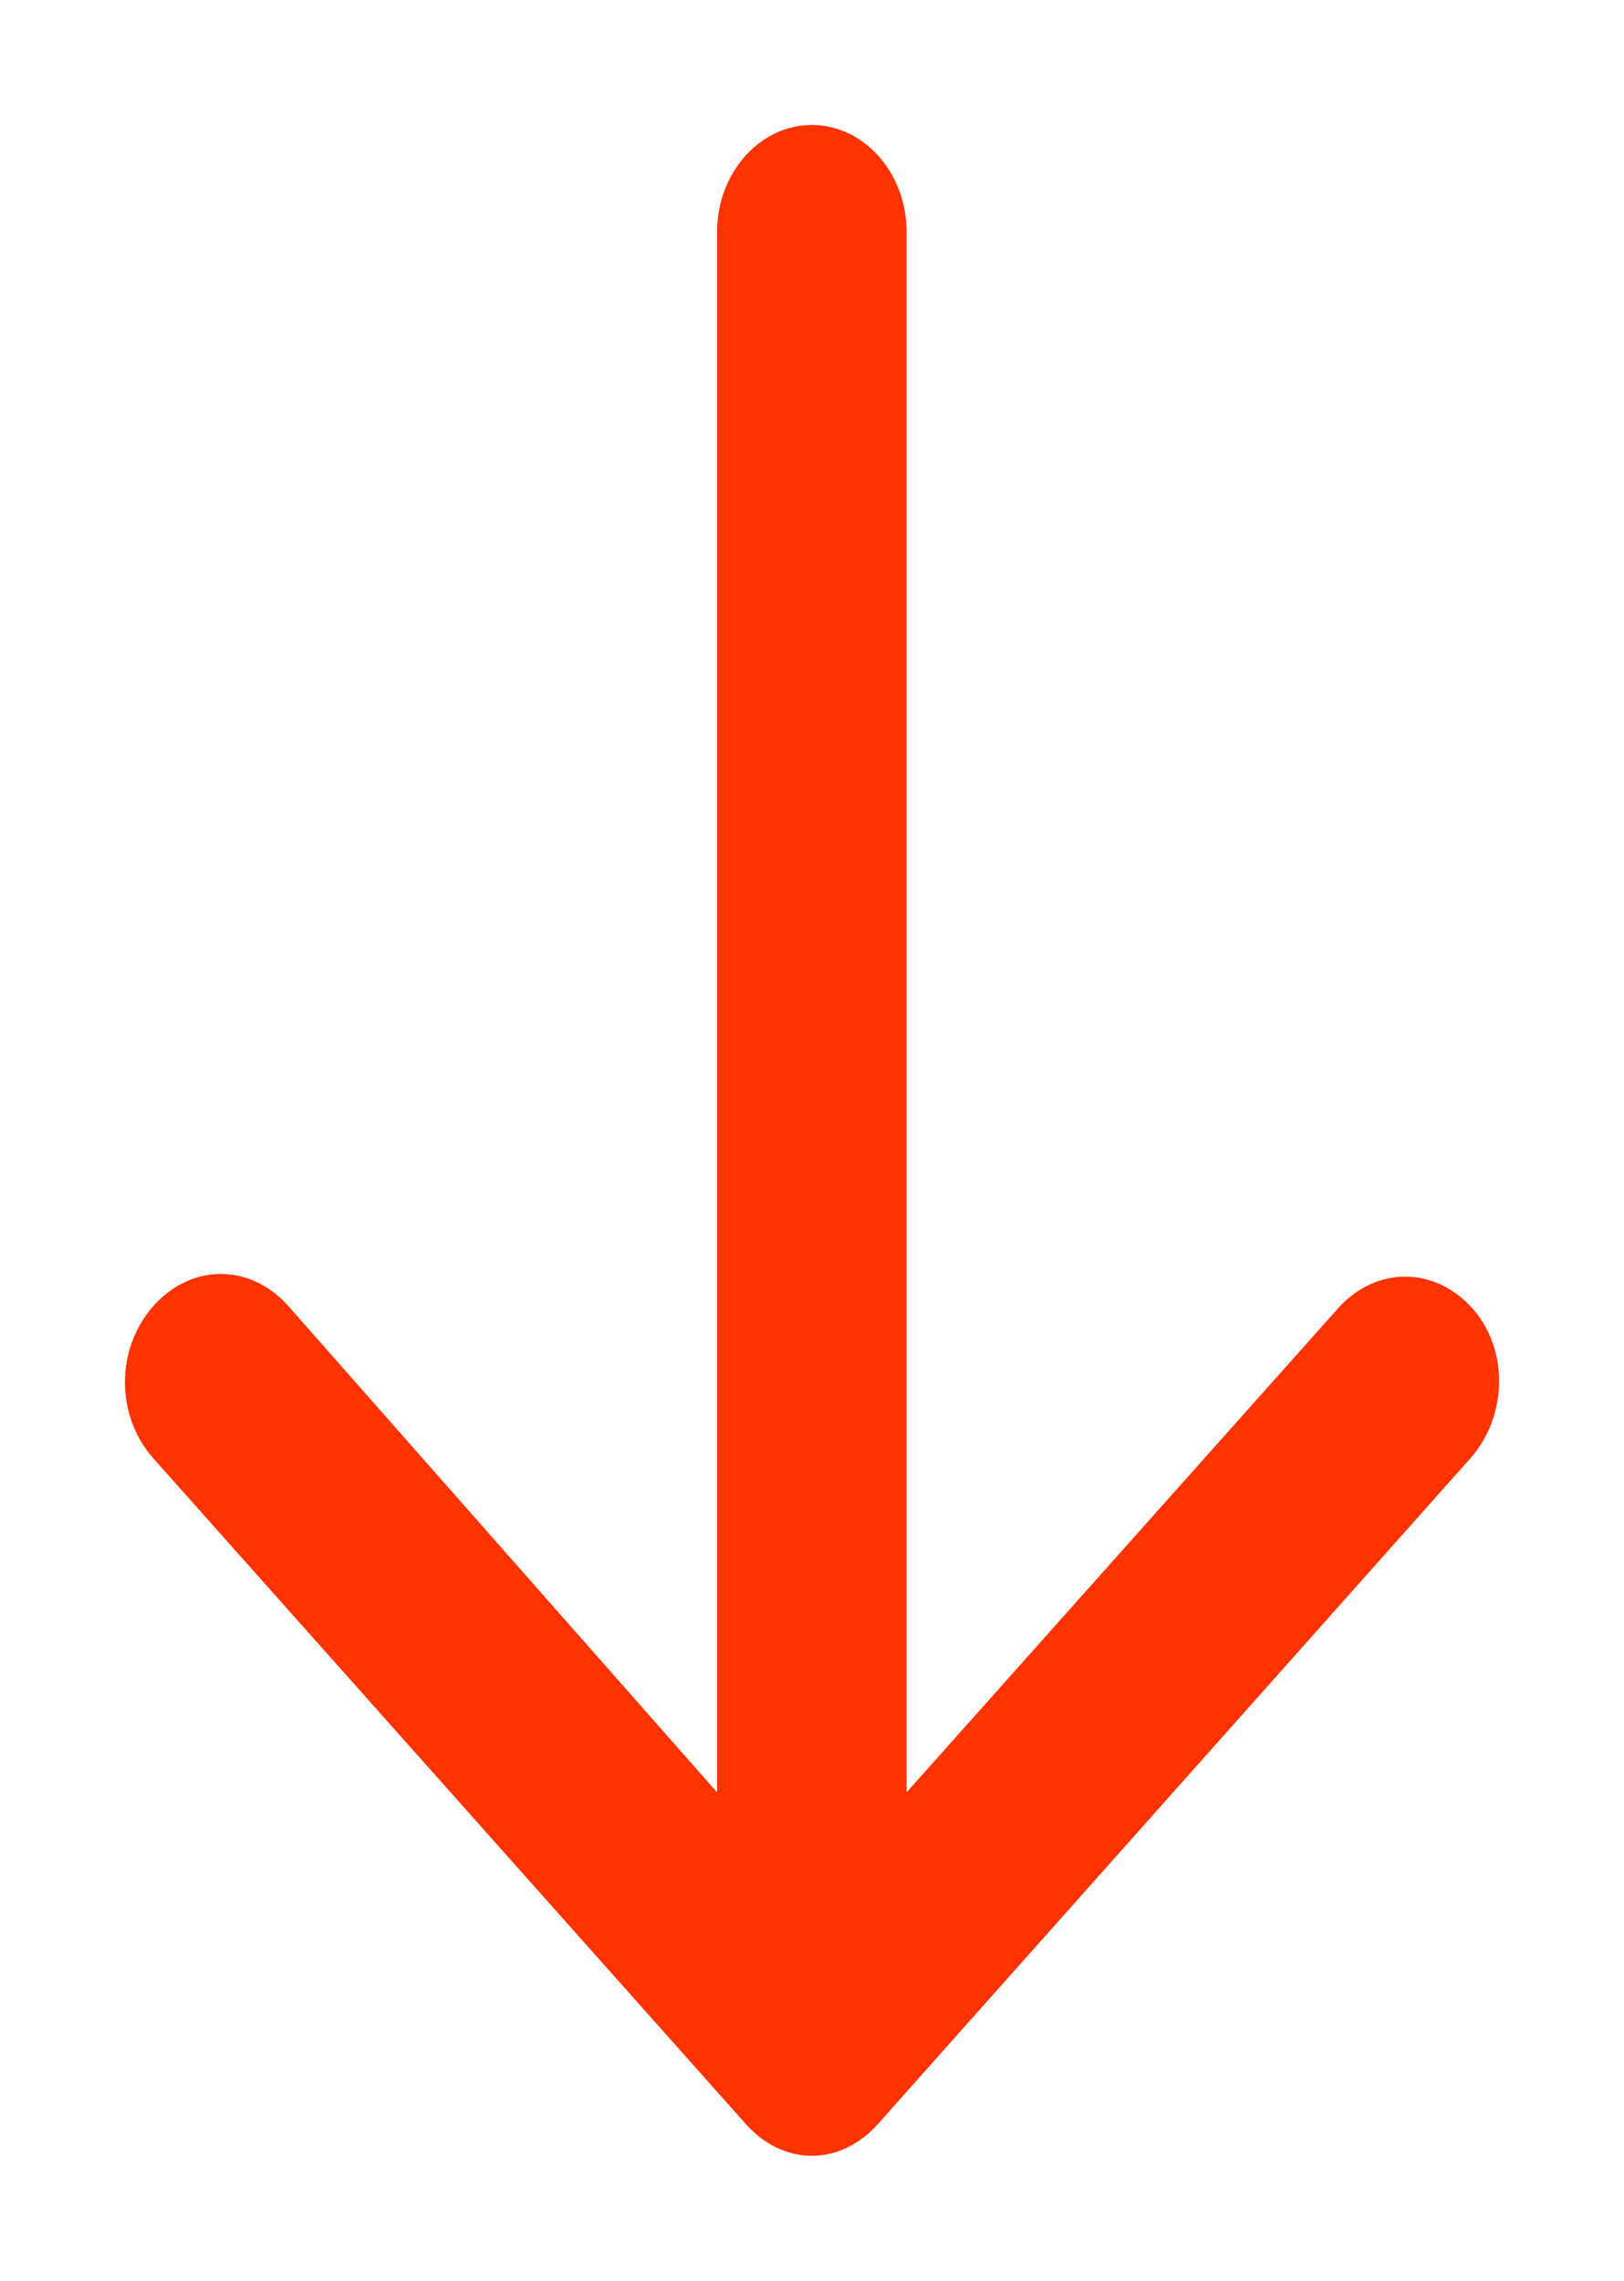 <svg width="52" height="73" viewBox="0 0 52 73" fill="none" xmlns="http://www.w3.org/2000/svg">
<g filter="url(#filter0_d_246_72)">
<path d="M47.08 42.678L28.119 63.974C27.512 64.658 26.754 65 25.995 65C25.237 65 24.478 64.658 23.872 63.974L4.91 42.678C3.697 41.309 3.697 39.171 4.91 37.803C6.124 36.434 8.02 36.434 9.233 37.803L22.961 53.368V3.421C22.961 1.539 24.326 0 25.995 0C27.664 0 29.029 1.539 29.029 3.421V53.368L42.833 37.888C44.046 36.52 45.943 36.52 47.156 37.888C48.294 39.171 48.294 41.309 47.08 42.678Z" fill="#FF3300"/>
</g>
<defs>
<filter id="filter0_d_246_72" x="0" y="0" width="52" height="73" filterUnits="userSpaceOnUse" color-interpolation-filters="sRGB">
<feFlood flood-opacity="0" result="BackgroundImageFix"/>
<feColorMatrix in="SourceAlpha" type="matrix" values="0 0 0 0 0 0 0 0 0 0 0 0 0 0 0 0 0 0 127 0" result="hardAlpha"/>
<feOffset dy="4"/>
<feGaussianBlur stdDeviation="2"/>
<feComposite in2="hardAlpha" operator="out"/>
<feColorMatrix type="matrix" values="0 0 0 0 0 0 0 0 0 0 0 0 0 0 0 0 0 0 0.25 0"/>
<feBlend mode="normal" in2="BackgroundImageFix" result="effect1_dropShadow_246_72"/>
<feBlend mode="normal" in="SourceGraphic" in2="effect1_dropShadow_246_72" result="shape"/>
</filter>
</defs>
</svg>
